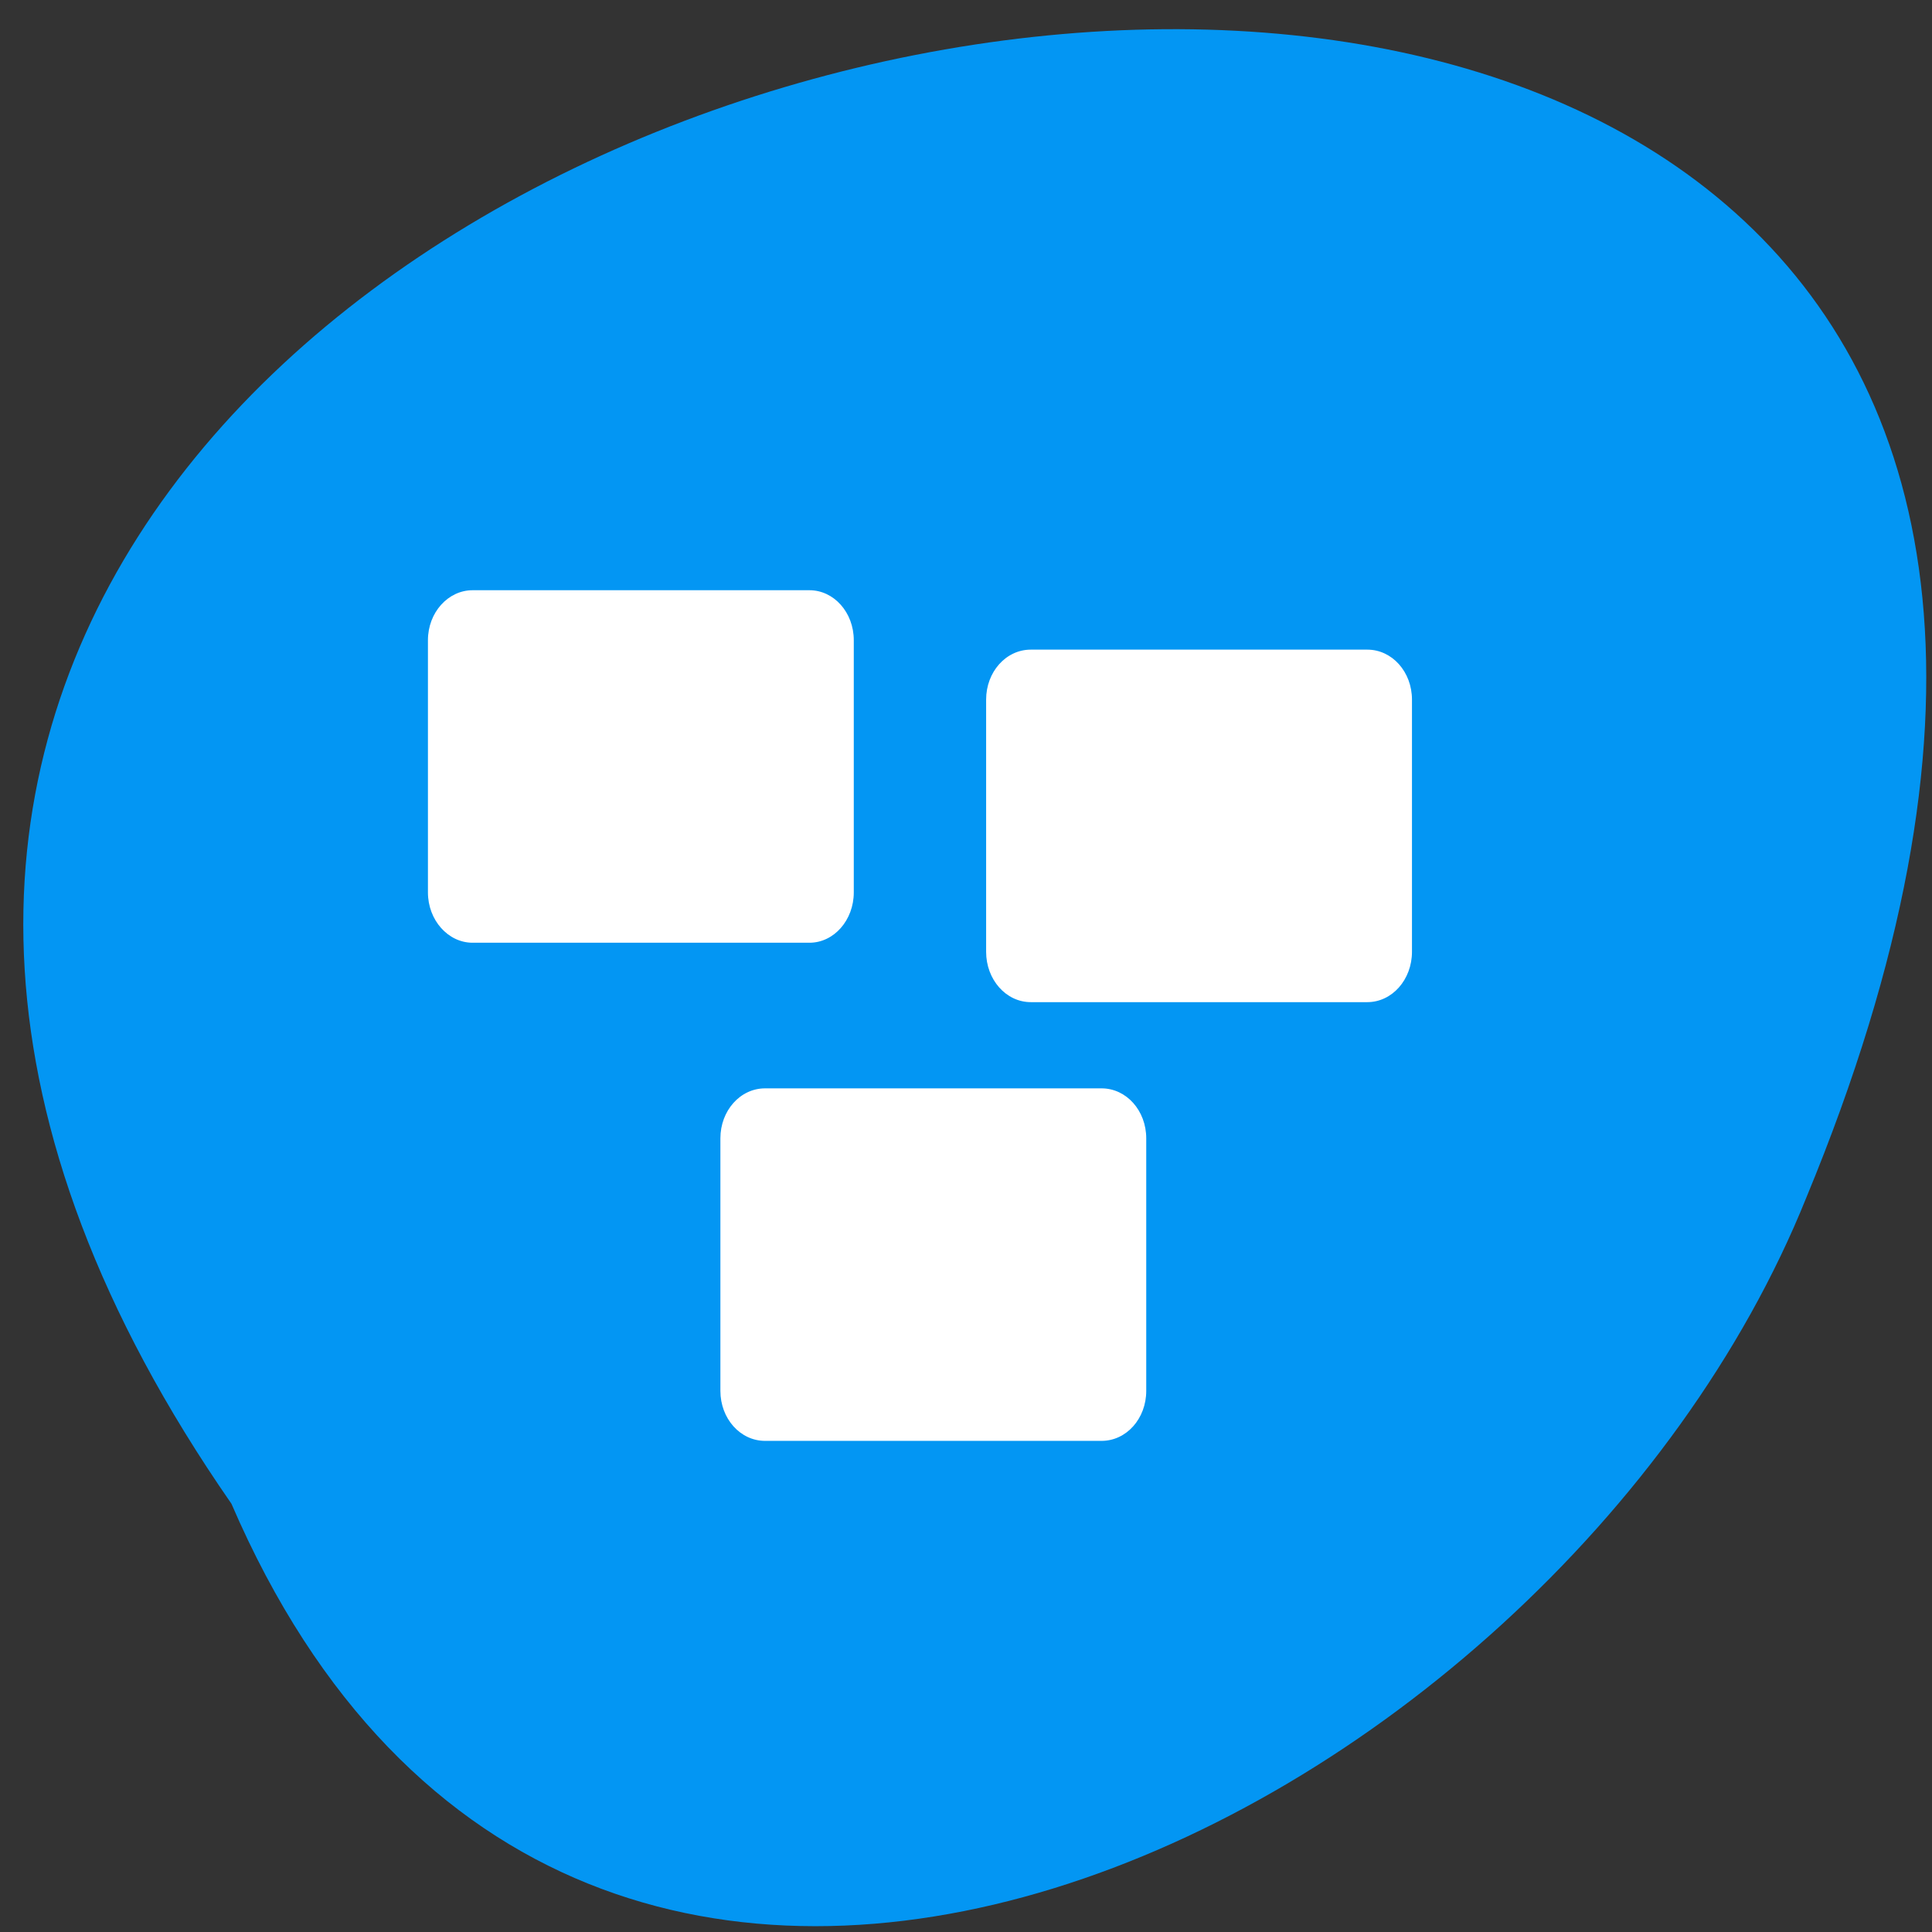 <svg xmlns="http://www.w3.org/2000/svg" viewBox="0 0 24 24"><rect x="0" y="0" width="24" height="24" fill="#333333" stroke="none"/><path d="m 5.789 6.918 h 4.184 c 0.305 0 0.551 0.277 0.551 0.621 v 3.133 c 0 0.348 -0.246 0.625 -0.551 0.625 h -4.184 c -0.305 0 -0.555 -0.277 -0.555 -0.625 v -3.133 c 0 -0.344 0.25 -0.621 0.555 -0.621" fill="#fff"/><path d="m 2.875 18.68 c -13.281 -19.14 29.414 -27.586 19.563 -3.801 c -3.148 7.824 -15.262 13.785 -19.563 3.801" fill="#0396f3"/><g fill="#fff"><path d="m 9.504 13.52 h 4.18 c 0.309 0 0.555 0.277 0.555 0.621 v 3.137 c 0 0.344 -0.246 0.621 -0.555 0.621 h -4.18 c -0.309 0 -0.555 -0.277 -0.555 -0.621 v -3.137 c 0 -0.344 0.246 -0.621 0.555 -0.621"/><path d="m 12.805 8.07 h 4.18 c 0.309 0 0.555 0.277 0.555 0.621 v 3.133 c 0 0.344 -0.246 0.625 -0.555 0.625 h -4.18 c -0.309 0 -0.555 -0.281 -0.555 -0.625 v -3.133 c 0 -0.344 0.246 -0.621 0.555 -0.621"/><path d="m 5.871 7.332 h 4.184 c 0.305 0 0.551 0.277 0.551 0.621 v 3.133 c 0 0.344 -0.246 0.625 -0.551 0.625 h -4.184 c -0.305 0 -0.555 -0.281 -0.555 -0.625 v -3.133 c 0 -0.344 0.25 -0.621 0.555 -0.621"/></g></svg>